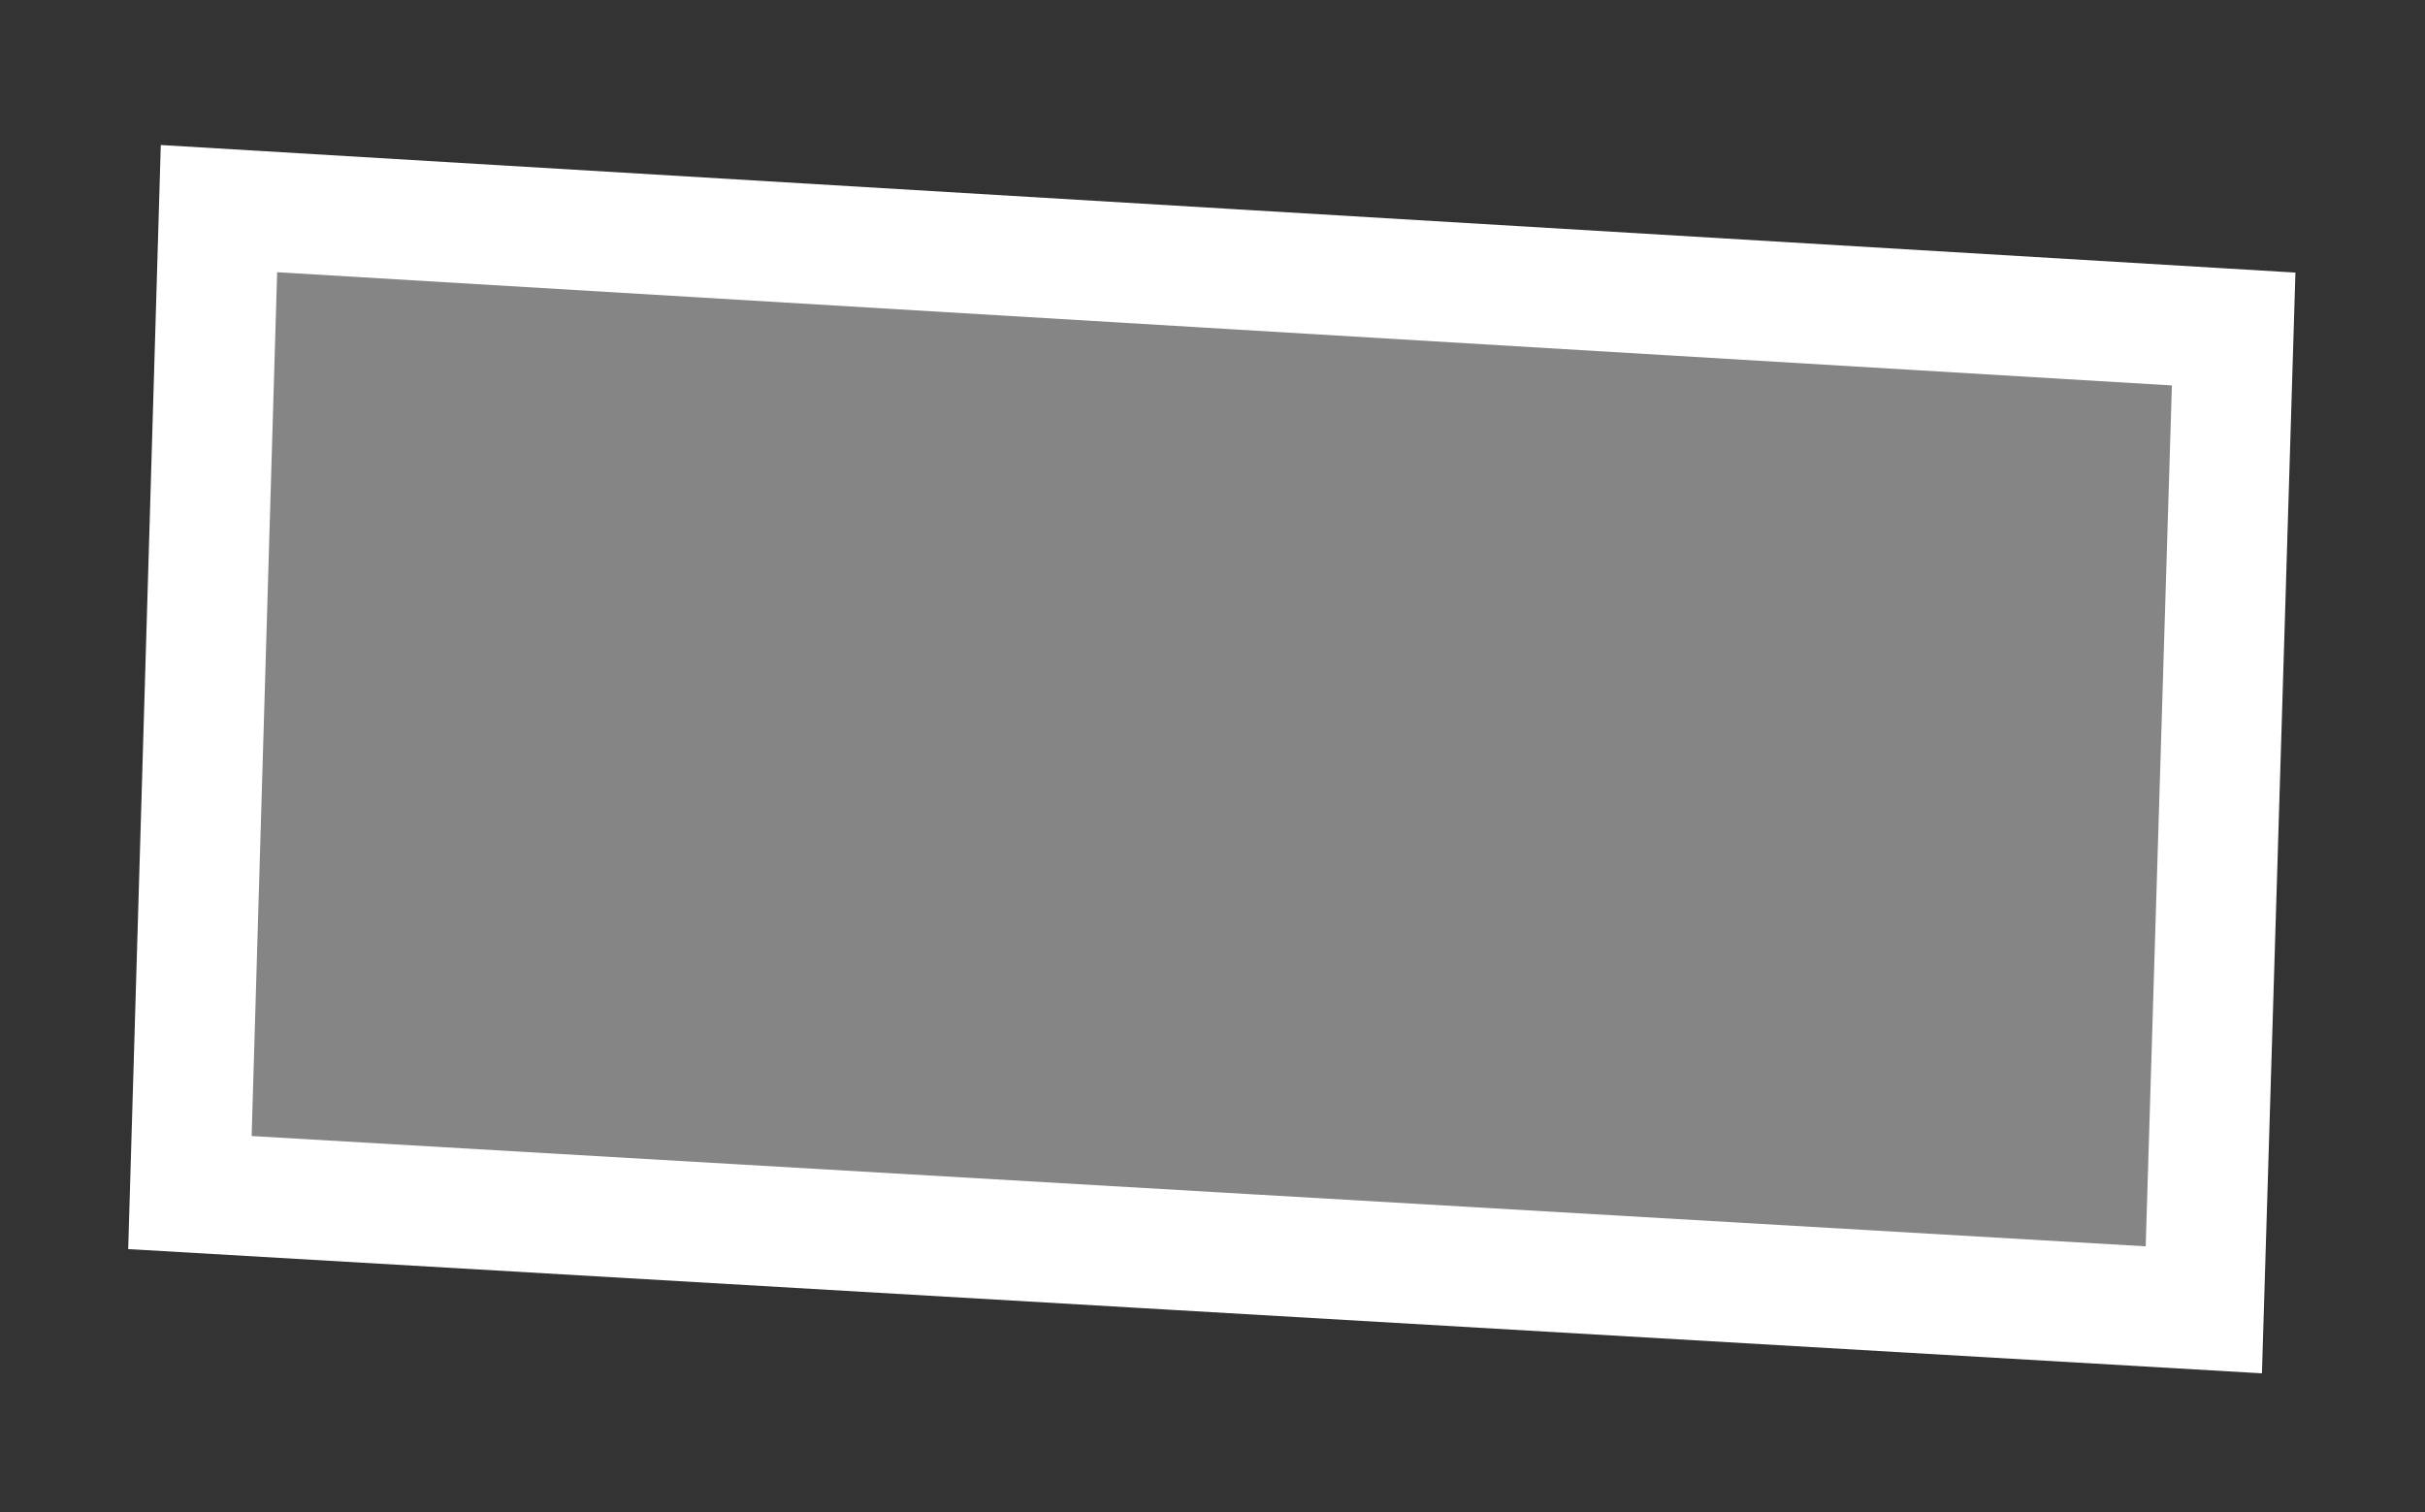 <svg width="101" height="63" viewBox="0 0 101 63" fill="none" xmlns="http://www.w3.org/2000/svg">
<rect x="0" y="0" width="101" height="63" fill="#333333" stroke="none"/>
<path d="M9.12 8.69L93.031 13.705L91.788 54.562L7.91 49.677L9.12 8.69Z" fill="white" fill-opacity="0.4" stroke="white" stroke-width="5"/>
</svg>
